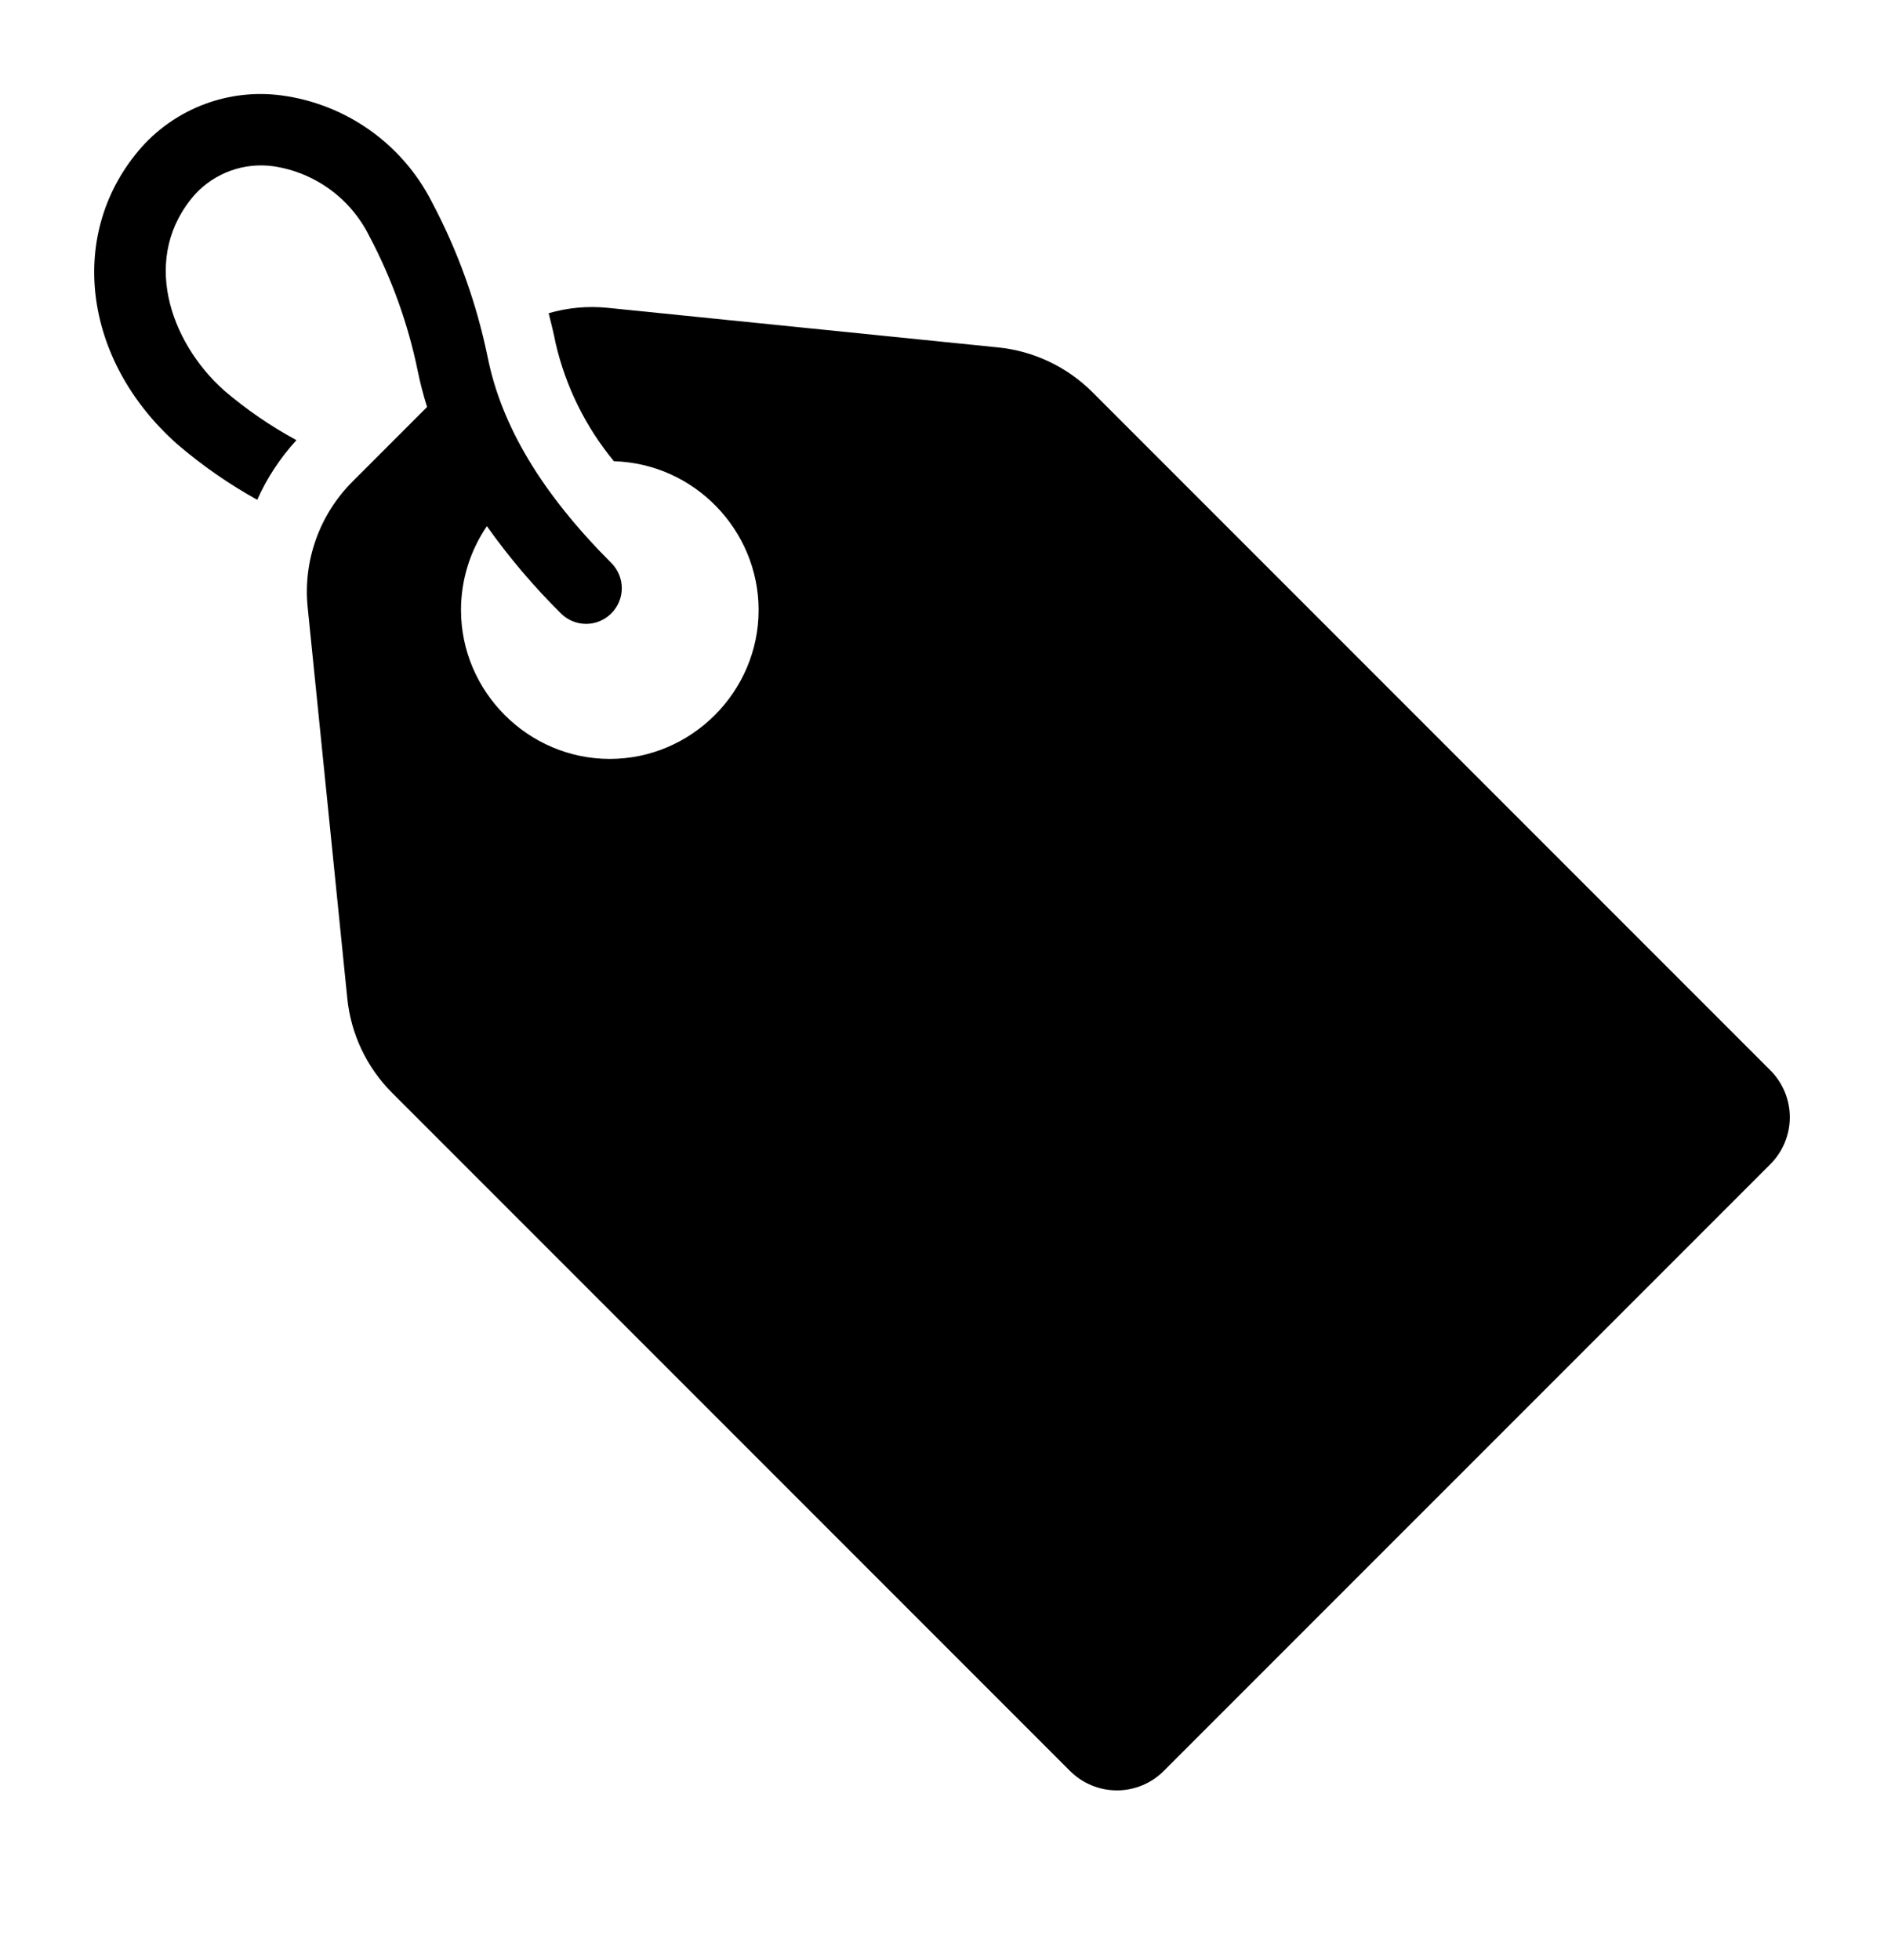 <?xml version="1.0" encoding="UTF-8" standalone="no"?>
<!DOCTYPE svg PUBLIC "-//W3C//DTD SVG 1.1//EN" "http://www.w3.org/Graphics/SVG/1.1/DTD/svg11.dtd">
<svg width="100%" height="100%" viewBox="0 0 100 104" version="1.1" xmlns="http://www.w3.org/2000/svg" xmlns:xlink="http://www.w3.org/1999/xlink" xml:space="preserve" xmlns:serif="http://www.serif.com/" style="fill-rule:evenodd;clip-rule:evenodd;stroke-linejoin:round;stroke-miterlimit:1.414;">
    <path d="M57.986,20.811C56.642,19.466 54.873,18.627 52.982,18.435L32.226,16.331C31.182,16.229 30.129,16.327 29.122,16.62C29.26,17.159 29.389,17.694 29.494,18.219C30.027,20.515 31.085,22.656 32.586,24.474C36.835,24.592 40.266,28.119 40.266,32.37C40.266,36.703 36.701,40.269 32.367,40.269C28.034,40.269 24.469,36.703 24.469,32.37C24.469,30.782 24.948,29.231 25.843,27.919C27.019,29.577 28.338,31.13 29.784,32.559C30.138,32.908 30.615,33.104 31.112,33.104C32.15,33.104 33.004,32.25 33.004,31.212C33.004,30.715 32.808,30.237 32.459,29.884C28.772,26.196 26.62,22.618 25.883,18.946C25.292,16.069 24.291,13.291 22.912,10.697C21.34,7.62 18.346,5.509 14.92,5.06C12.16,4.699 9.393,5.722 7.532,7.791C3.547,12.282 4.343,19.057 9.384,23.548C10.702,24.681 12.132,25.677 13.652,26.519C14.173,25.36 14.876,24.292 15.735,23.355C14.368,22.615 13.083,21.733 11.9,20.724C8.98,18.122 7.448,13.585 10.362,10.301C11.416,9.164 12.961,8.61 14.497,8.82C16.698,9.14 18.606,10.524 19.595,12.516C20.793,14.772 21.661,17.189 22.174,19.691C22.306,20.334 22.471,20.969 22.669,21.594L18.707,25.557C16.954,27.309 16.081,29.761 16.331,32.227L18.435,52.982C18.627,54.873 19.466,56.642 20.811,57.986L56.793,93.968C57.453,94.629 58.349,95 59.283,95C60.217,95 61.113,94.629 61.773,93.968L93.968,61.774C94.628,61.113 95,60.217 95,59.283C95,58.35 94.629,57.453 93.968,56.793L57.986,20.811Z" style="fill-rule:nonzero;"/>
</svg>
